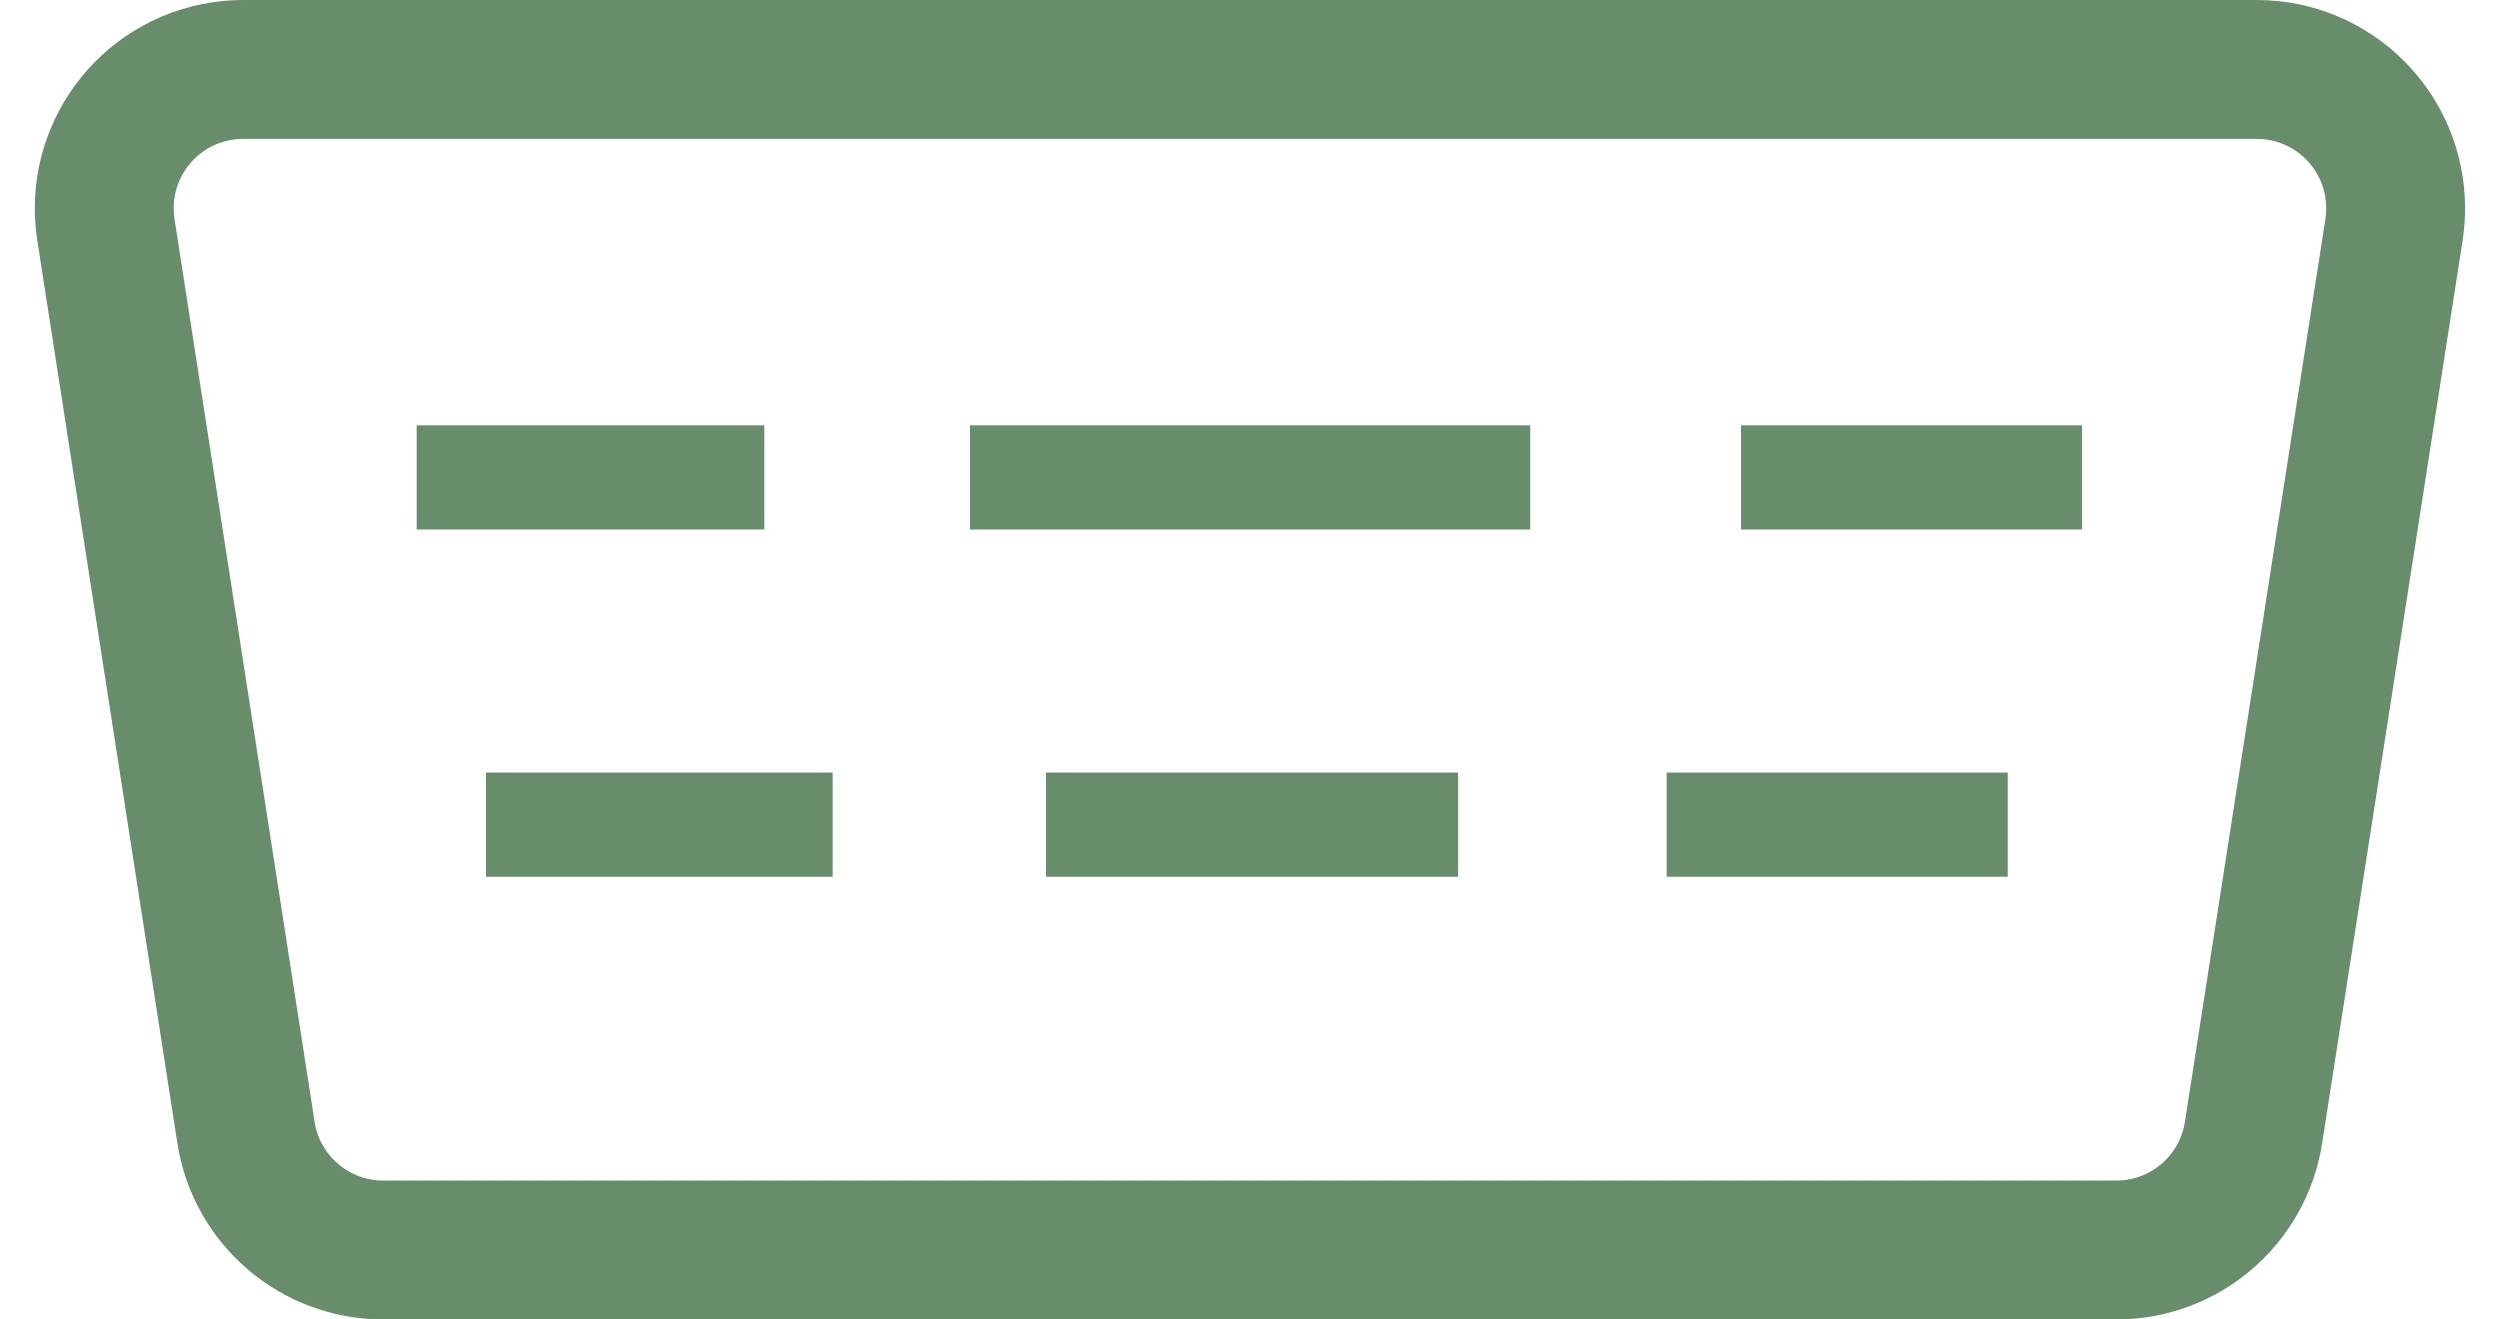 <?xml version="1.0" encoding="UTF-8"?>
<svg width="36px" height="19px" viewBox="0 0 36 19" version="1.1" xmlns="http://www.w3.org/2000/svg" xmlns:xlink="http://www.w3.org/1999/xlink">
    <!-- Generator: Sketch 54.1 (76490) - https://sketchapp.com -->
    <title>baseline-straighten-24px</title>
    <desc>Created with Sketch.</desc>
    <g id="Page-1" stroke="none" stroke-width="1" fill="none" fill-rule="evenodd">
        <g id="baseline-straighten-24px" transform="translate(-1, -11)">
            <polygon id="Path" points="0 0 39 0 39 39 0 39"></polygon>
            <g id="Shape" transform="translate(1, 11)" stroke="#678D6A">
                <path d="M3.501,1 C3.399,1 3.296,1.008 3.195,1.024 C2.103,1.193 1.356,2.215 1.525,3.307 L3.542,16.307 C3.693,17.281 4.532,18 5.518,18 L30.475,18 C31.461,18 32.3,17.282 32.451,16.307 L34.474,3.307 C34.489,3.206 34.497,3.103 34.497,3 C34.497,1.895 33.602,1 32.497,1 L3.501,1 Z" id="Rectangle" stroke-width="2" fill-rule="nonzero"></path>
                <path d="M25.071,6.875 L29.982,6.875" id="Path" stroke-width="1.5"></path>
                <path d="M13.968,6.875 L22.036,6.875" id="Path" stroke-width="1.5"></path>
                <path d="M15.063,11.875 L20.997,11.875" id="Path" stroke-width="1.5"></path>
                <path d="M6.998,11.875 L11.99,11.875" id="Path" stroke-width="1.5"></path>
                <path d="M24,11.875 L28.911,11.875" id="Path" stroke-width="1.5"></path>
                <path d="M6,6.875 L11.006,6.875" id="Path" stroke-width="1.5"></path>
            </g>
        </g>
    </g>
</svg>
